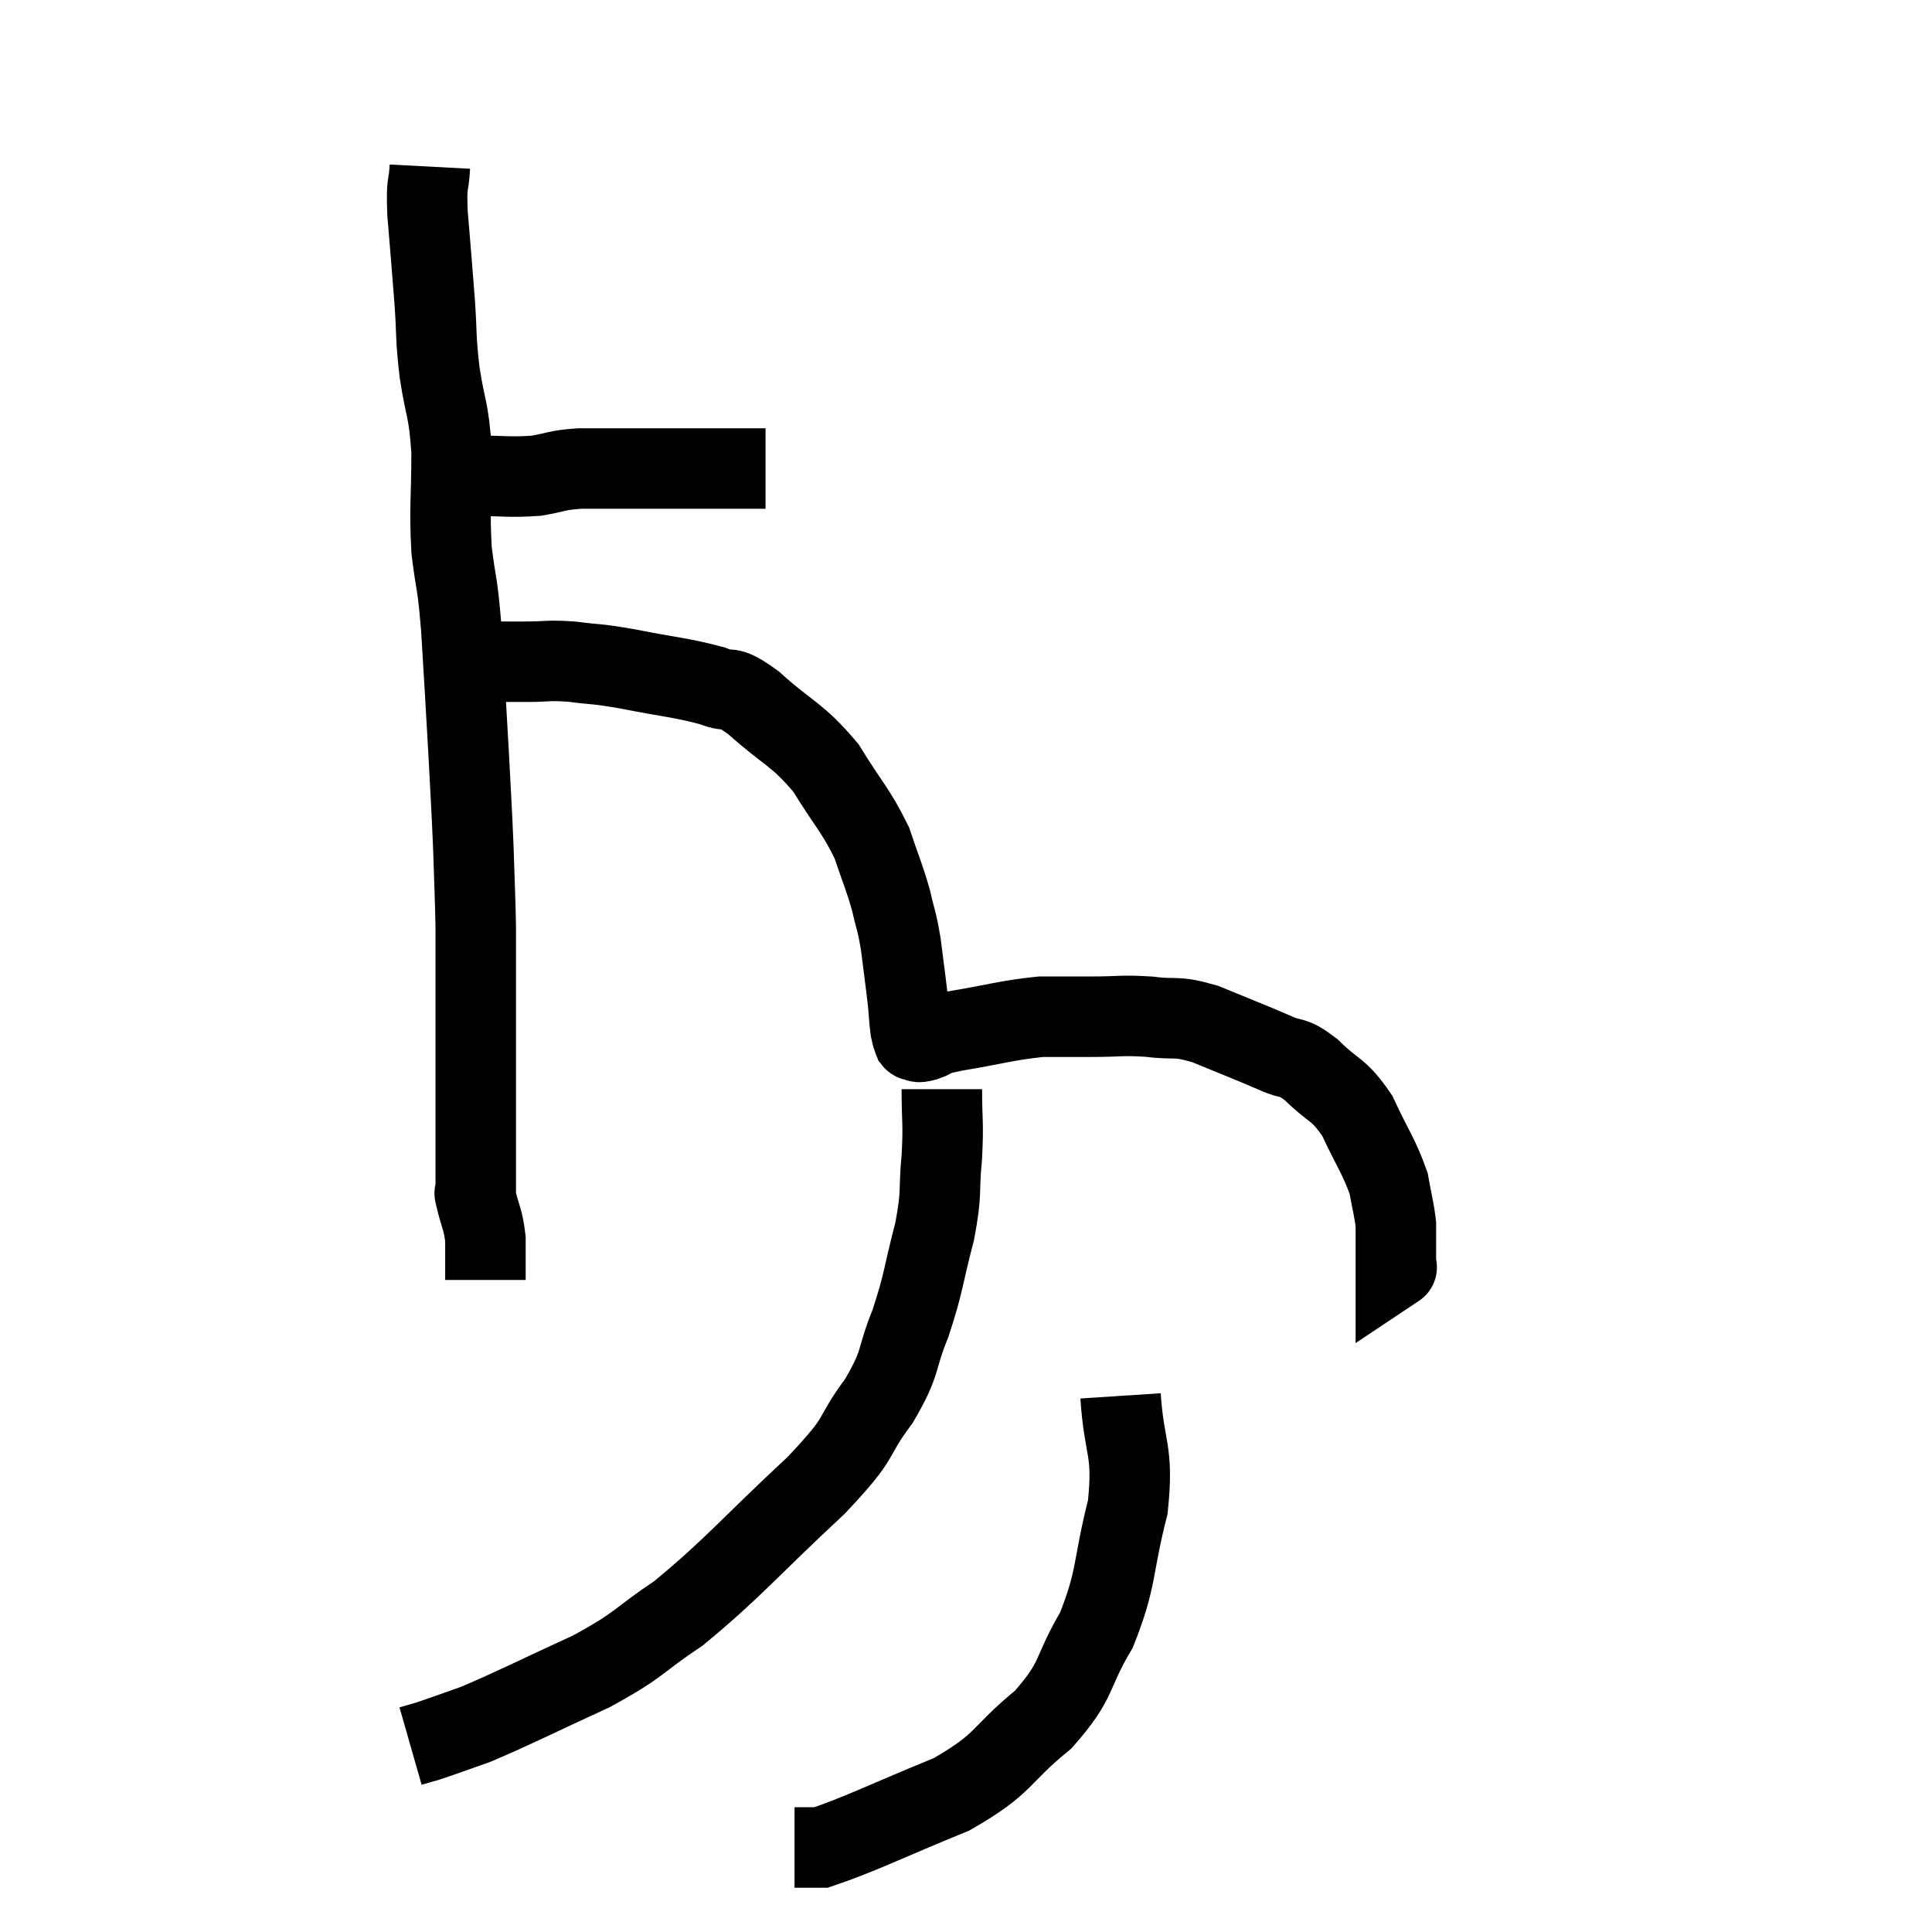 <svg width="48" height="48" viewBox="0 0 48 48" xmlns="http://www.w3.org/2000/svg"><path d="M 10.56 11.82 C 11.16 11.82, 11.07 11.82, 11.76 11.82 C 12.54 11.82, 12.66 11.865, 13.32 11.82 C 13.86 11.73, 13.785 11.685, 14.4 11.64 C 15.09 11.64, 15.135 11.64, 15.78 11.64 C 16.38 11.64, 16.335 11.64, 16.98 11.64 C 17.67 11.64, 17.88 11.64, 18.36 11.64 C 18.63 11.64, 18.735 11.64, 18.9 11.64 L 19.02 11.64" fill="none" stroke="black" stroke-width="2"></path><path d="M 10.68 4.14 C 10.65 4.71, 10.59 4.44, 10.62 5.28 C 10.71 6.39, 10.725 6.51, 10.8 7.5 C 10.86 8.37, 10.815 8.31, 10.92 9.24 C 11.07 10.23, 11.145 10.11, 11.22 11.22 C 11.22 12.45, 11.16 12.585, 11.22 13.68 C 11.34 14.64, 11.355 14.355, 11.46 15.6 C 11.55 17.13, 11.565 17.295, 11.64 18.66 C 11.7 19.86, 11.715 19.965, 11.76 21.06 C 11.79 22.05, 11.805 22.23, 11.82 23.04 C 11.82 23.67, 11.82 23.55, 11.82 24.3 C 11.82 25.17, 11.82 25.335, 11.82 26.04 C 11.82 26.58, 11.82 26.535, 11.82 27.12 C 11.82 27.75, 11.82 27.81, 11.82 28.38 C 11.82 28.89, 11.82 29.055, 11.82 29.4 C 11.82 29.58, 11.82 29.67, 11.82 29.76 C 11.82 29.76, 11.82 29.76, 11.82 29.76 C 11.82 29.76, 11.82 29.76, 11.82 29.76 C 11.82 29.76, 11.76 29.505, 11.82 29.76 C 11.94 30.27, 12 30.27, 12.06 30.78 C 12.06 31.29, 12.06 31.545, 12.06 31.8 C 12.06 31.8, 12.06 31.8, 12.06 31.8 L 12.06 31.8" fill="none" stroke="black" stroke-width="2"></path><path d="M 11.82 16.44 C 12 16.44, 11.865 16.44, 12.18 16.44 C 12.63 16.44, 12.57 16.44, 13.08 16.44 C 13.65 16.44, 13.59 16.395, 14.22 16.44 C 14.91 16.53, 14.73 16.47, 15.6 16.62 C 16.65 16.83, 16.92 16.83, 17.7 17.04 C 18.21 17.25, 18.015 16.95, 18.72 17.46 C 19.62 18.27, 19.785 18.21, 20.52 19.08 C 21.09 20.01, 21.255 20.115, 21.66 20.94 C 21.9 21.66, 21.96 21.75, 22.14 22.38 C 22.26 22.92, 22.275 22.83, 22.38 23.46 C 22.47 24.18, 22.5 24.375, 22.56 24.9 C 22.59 25.23, 22.59 25.335, 22.62 25.56 C 22.65 25.68, 22.65 25.725, 22.68 25.8 C 22.71 25.83, 22.665 25.845, 22.74 25.86 C 22.86 25.86, 22.74 25.92, 22.98 25.86 C 23.34 25.74, 22.98 25.77, 23.7 25.62 C 24.78 25.44, 25.005 25.35, 25.86 25.26 C 26.49 25.26, 26.445 25.26, 27.12 25.26 C 27.84 25.26, 27.855 25.215, 28.56 25.26 C 29.25 25.35, 29.16 25.215, 29.94 25.44 C 30.81 25.8, 31.02 25.875, 31.68 26.16 C 32.13 26.37, 32.07 26.19, 32.58 26.58 C 33.15 27.15, 33.24 27.015, 33.72 27.72 C 34.11 28.56, 34.26 28.725, 34.5 29.4 C 34.59 29.91, 34.635 30.03, 34.68 30.42 C 34.68 30.69, 34.68 30.69, 34.68 30.96 C 34.68 31.23, 34.68 31.365, 34.68 31.5 C 34.68 31.5, 34.725 31.47, 34.68 31.5 L 34.5 31.62" fill="none" stroke="black" stroke-width="2"></path><path d="M 23.4 27.06 C 23.4 27.9, 23.445 27.855, 23.4 28.74 C 23.31 29.67, 23.415 29.565, 23.22 30.6 C 22.92 31.74, 22.965 31.83, 22.62 32.88 C 22.23 33.84, 22.425 33.795, 21.84 34.8 C 21.06 35.85, 21.525 35.58, 20.28 36.9 C 18.57 38.49, 18.255 38.925, 16.86 40.08 C 15.78 40.8, 15.96 40.83, 14.7 41.52 C 13.26 42.18, 12.84 42.405, 11.82 42.84 C 11.22 43.05, 11.025 43.125, 10.62 43.26 L 10.2 43.38" fill="none" stroke="black" stroke-width="2"></path><path d="M 27.84 34.68 C 27.93 36.06, 28.17 35.985, 28.02 37.44 C 27.63 38.97, 27.765 39.18, 27.24 40.5 C 26.58 41.61, 26.82 41.7, 25.92 42.72 C 24.78 43.65, 25.02 43.785, 23.64 44.58 C 22.02 45.24, 21.375 45.57, 20.4 45.9 L 19.74 45.9" fill="none" stroke="black" stroke-width="2"></path></svg>